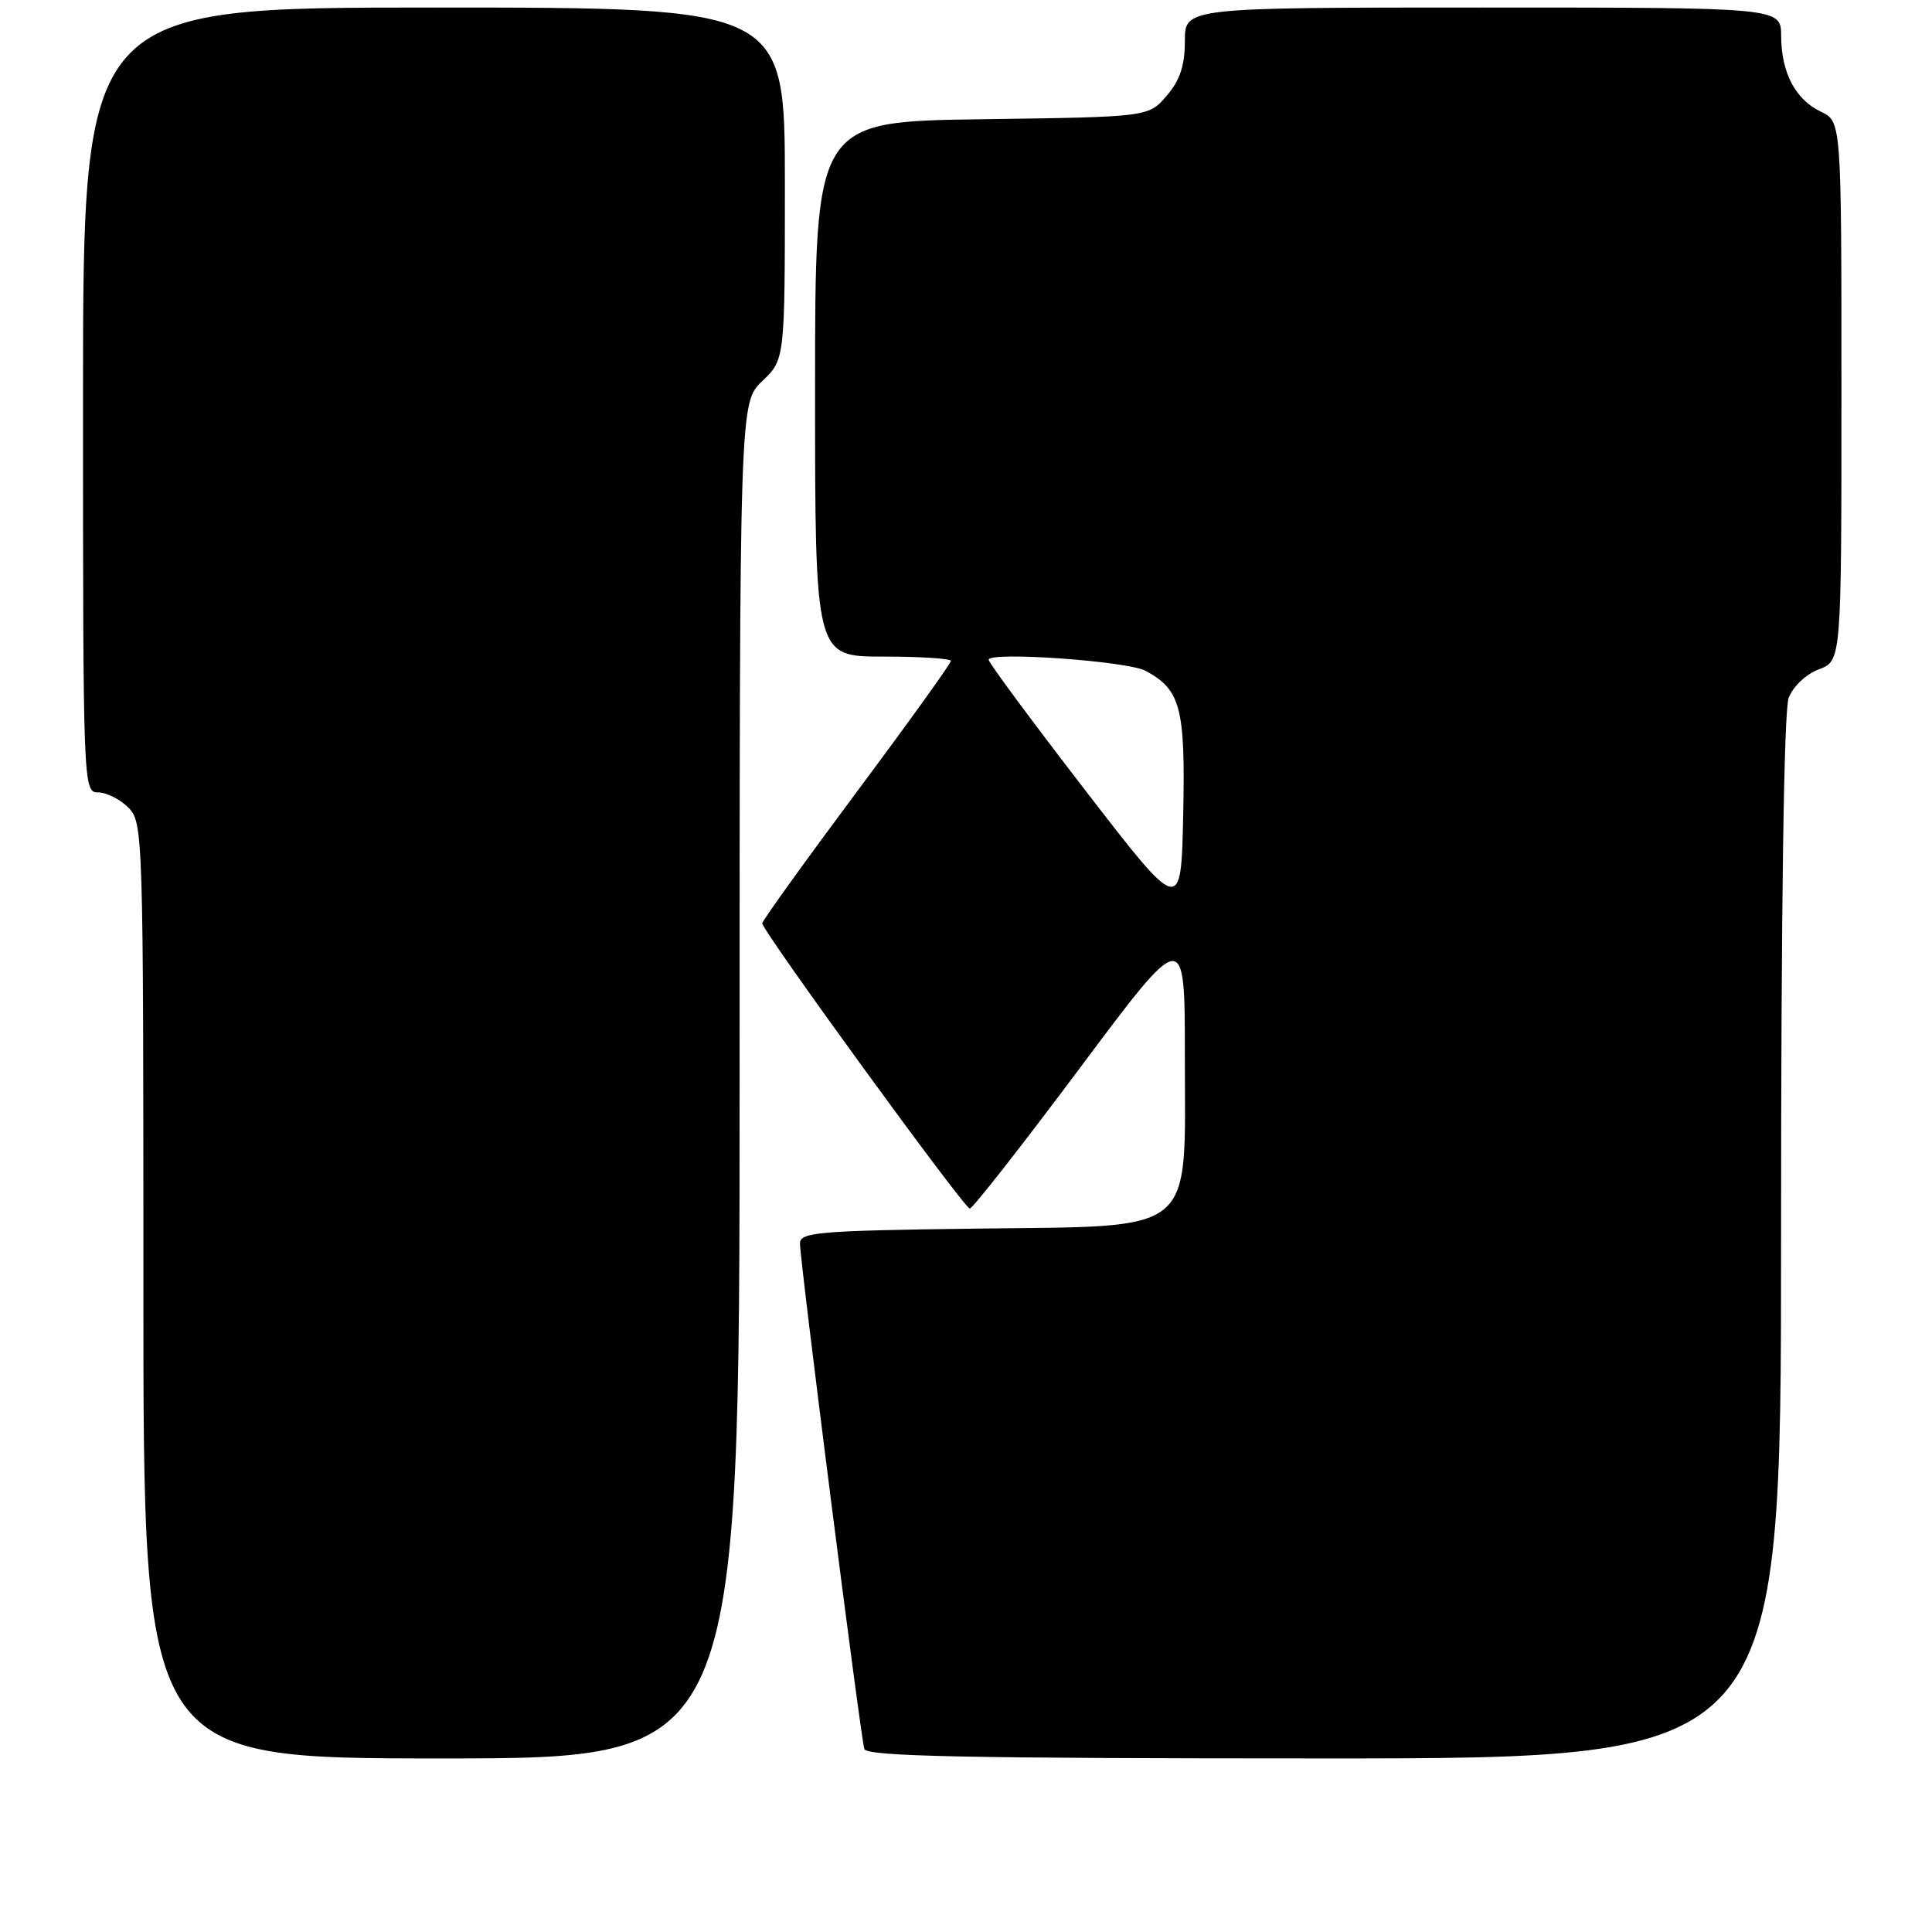 <?xml version="1.0" encoding="UTF-8" standalone="no"?>
<!DOCTYPE svg PUBLIC "-//W3C//DTD SVG 1.1//EN" "http://www.w3.org/Graphics/SVG/1.1/DTD/svg11.dtd" >
<svg xmlns="http://www.w3.org/2000/svg" xmlns:xlink="http://www.w3.org/1999/xlink" version="1.1" viewBox="0 0 256 256">
 <g >
 <path fill="currentColor"
d=" M 98.00 143.19 C 98.00 53.37 98.00 53.37 101.00 50.50 C 104.00 47.63 104.00 47.63 104.00 24.31 C 104.00 1.00 104.00 1.00 57.50 1.00 C 11.00 1.00 11.00 1.00 11.00 53.00 C 11.00 104.33 11.03 105.00 13.00 105.00 C 14.10 105.00 15.90 105.90 17.00 107.00 C 18.96 108.96 19.00 110.33 19.00 171.00 C 19.00 233.00 19.00 233.00 58.50 233.00 C 98.00 233.00 98.00 233.00 98.00 143.19 Z  M 236.00 164.07 C 236.00 120.09 236.37 94.17 237.01 92.47 C 237.59 90.96 239.30 89.33 241.01 88.69 C 244.00 87.56 244.00 87.56 244.00 51.84 C 244.00 16.11 244.00 16.11 241.28 14.80 C 237.89 13.18 236.03 9.63 236.01 4.75 C 236.00 1.00 236.00 1.00 196.50 1.00 C 157.00 1.00 157.00 1.00 157.00 5.44 C 157.00 8.70 156.35 10.64 154.59 12.69 C 152.18 15.50 152.18 15.50 130.09 15.80 C 108.00 16.11 108.00 16.11 108.00 51.55 C 108.00 87.00 108.00 87.00 117.00 87.00 C 121.95 87.00 126.00 87.26 126.00 87.58 C 126.00 87.91 120.38 95.73 113.50 104.96 C 106.62 114.20 101.00 122.02 101.00 122.34 C 101.00 123.34 127.77 160.14 128.50 160.14 C 128.88 160.14 135.44 151.76 143.09 141.52 C 157.00 122.90 157.00 122.90 157.00 139.89 C 157.00 163.98 158.91 162.41 129.09 162.80 C 108.42 163.07 106.00 163.28 106.00 164.76 C 106.00 167.12 114.04 230.25 114.53 231.75 C 114.85 232.73 127.93 233.00 175.47 233.00 C 236.00 233.00 236.00 233.00 236.00 164.07 Z  M 143.75 104.65 C 136.74 95.56 131.00 87.81 131.00 87.42 C 131.00 86.30 149.36 87.59 151.78 88.88 C 156.45 91.38 157.08 93.79 156.78 107.96 C 156.50 121.19 156.50 121.19 143.75 104.65 Z "/>
</g>
</svg>